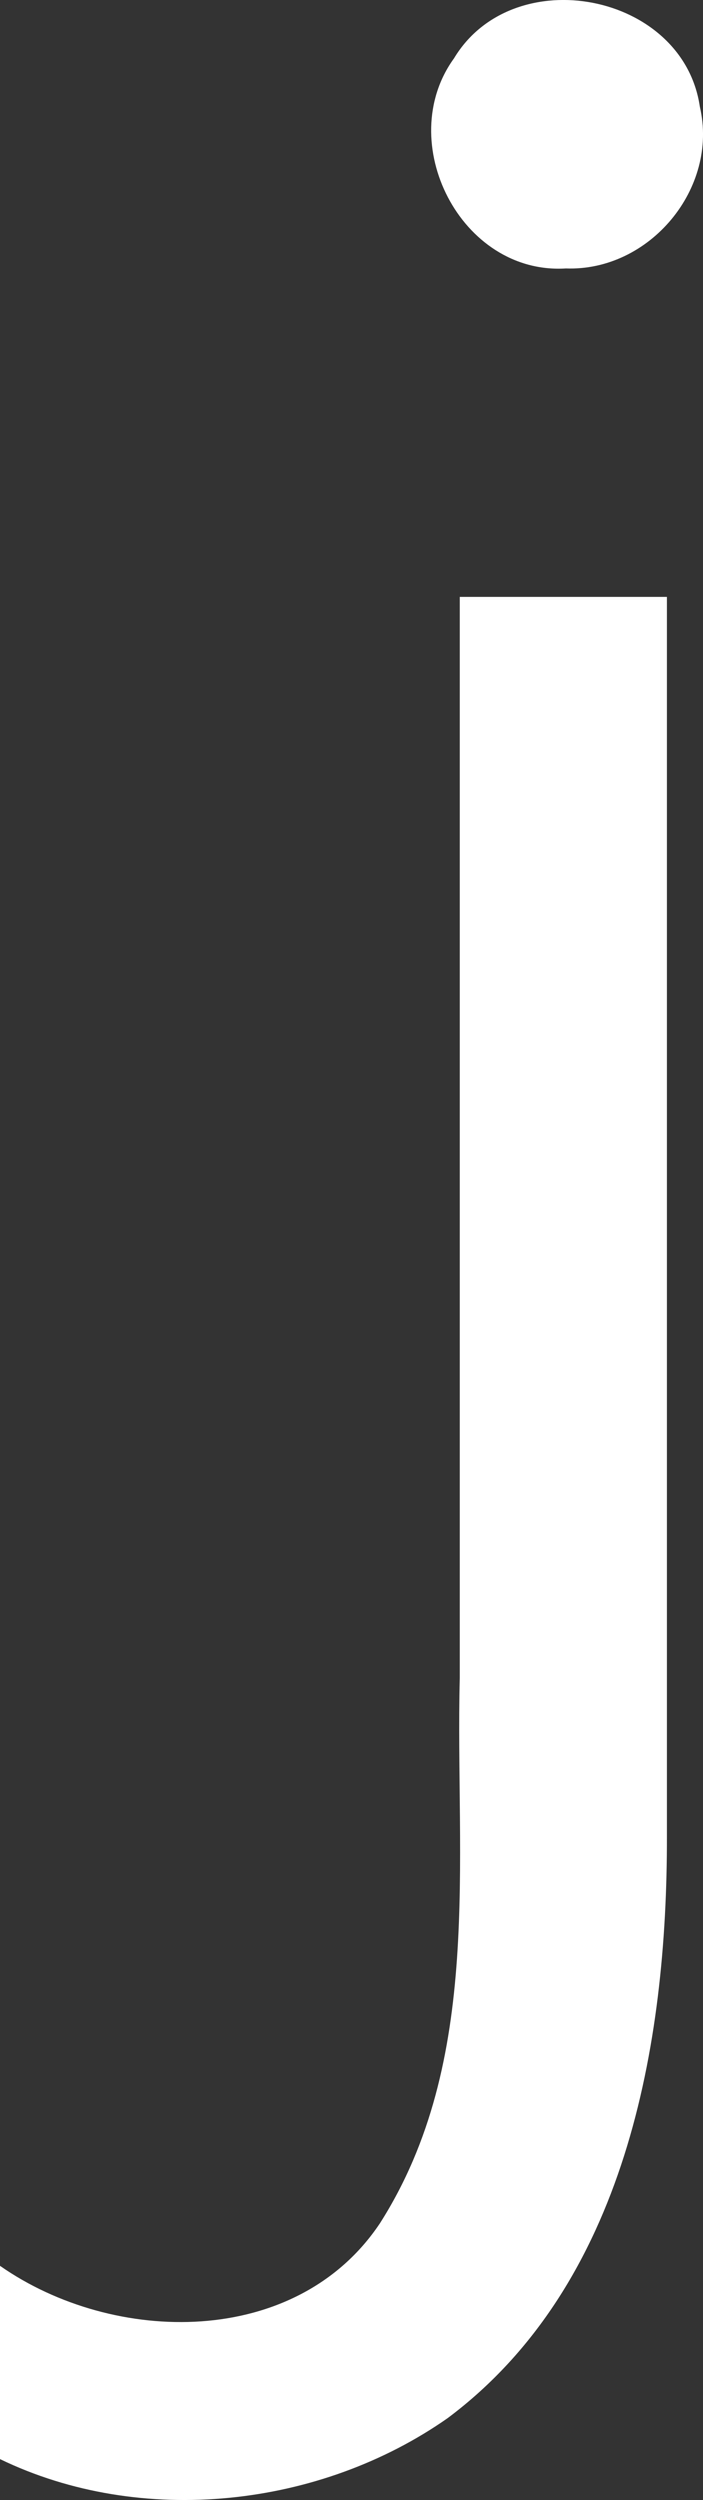 <svg version="1.1" xmlns="http://www.w3.org/2000/svg" xmlns:xlink="http://www.w3.org/1999/xlink" width="10.87" height="38.65" viewBox="0,0,10.87,38.65"><rect x="0" y="0" width="10.87" height="38.65" fill="#333333" stroke="none"/><g transform="translate(-232.961,-151.18)"><g data-paper-data="{&quot;isPaintingLayer&quot;:true}" fill="#ffffff" fill-rule="nonzero" stroke="none" stroke-width="1" stroke-linecap="butt" stroke-linejoin="miter" stroke-miterlimit="10" stroke-dasharray="" stroke-dashoffset="0" style="mix-blend-mode: normal"><path d="M243.273,179.568c0.006,3.228 -0.639,6.936 -3.388,8.994c-1.973,1.385 -4.737,1.693 -6.924,0.635c0,-0.996 0,-1.992 0,-2.988c1.761,1.232 4.584,1.276 5.875,-0.658c1.601,-2.515 1.164,-5.59 1.234,-8.427c0,-5.572 0,-11.144 0,-16.716c1.068,0 2.136,0 3.203,0c0,6.387 0,12.773 0,19.16zM241.711,155.33c-1.626,0.101 -2.665,-1.957 -1.73,-3.248c0.914,-1.52 3.543,-1.018 3.801,0.747c0.295,1.265 -0.779,2.549 -2.071,2.501z"/></g></g></svg>